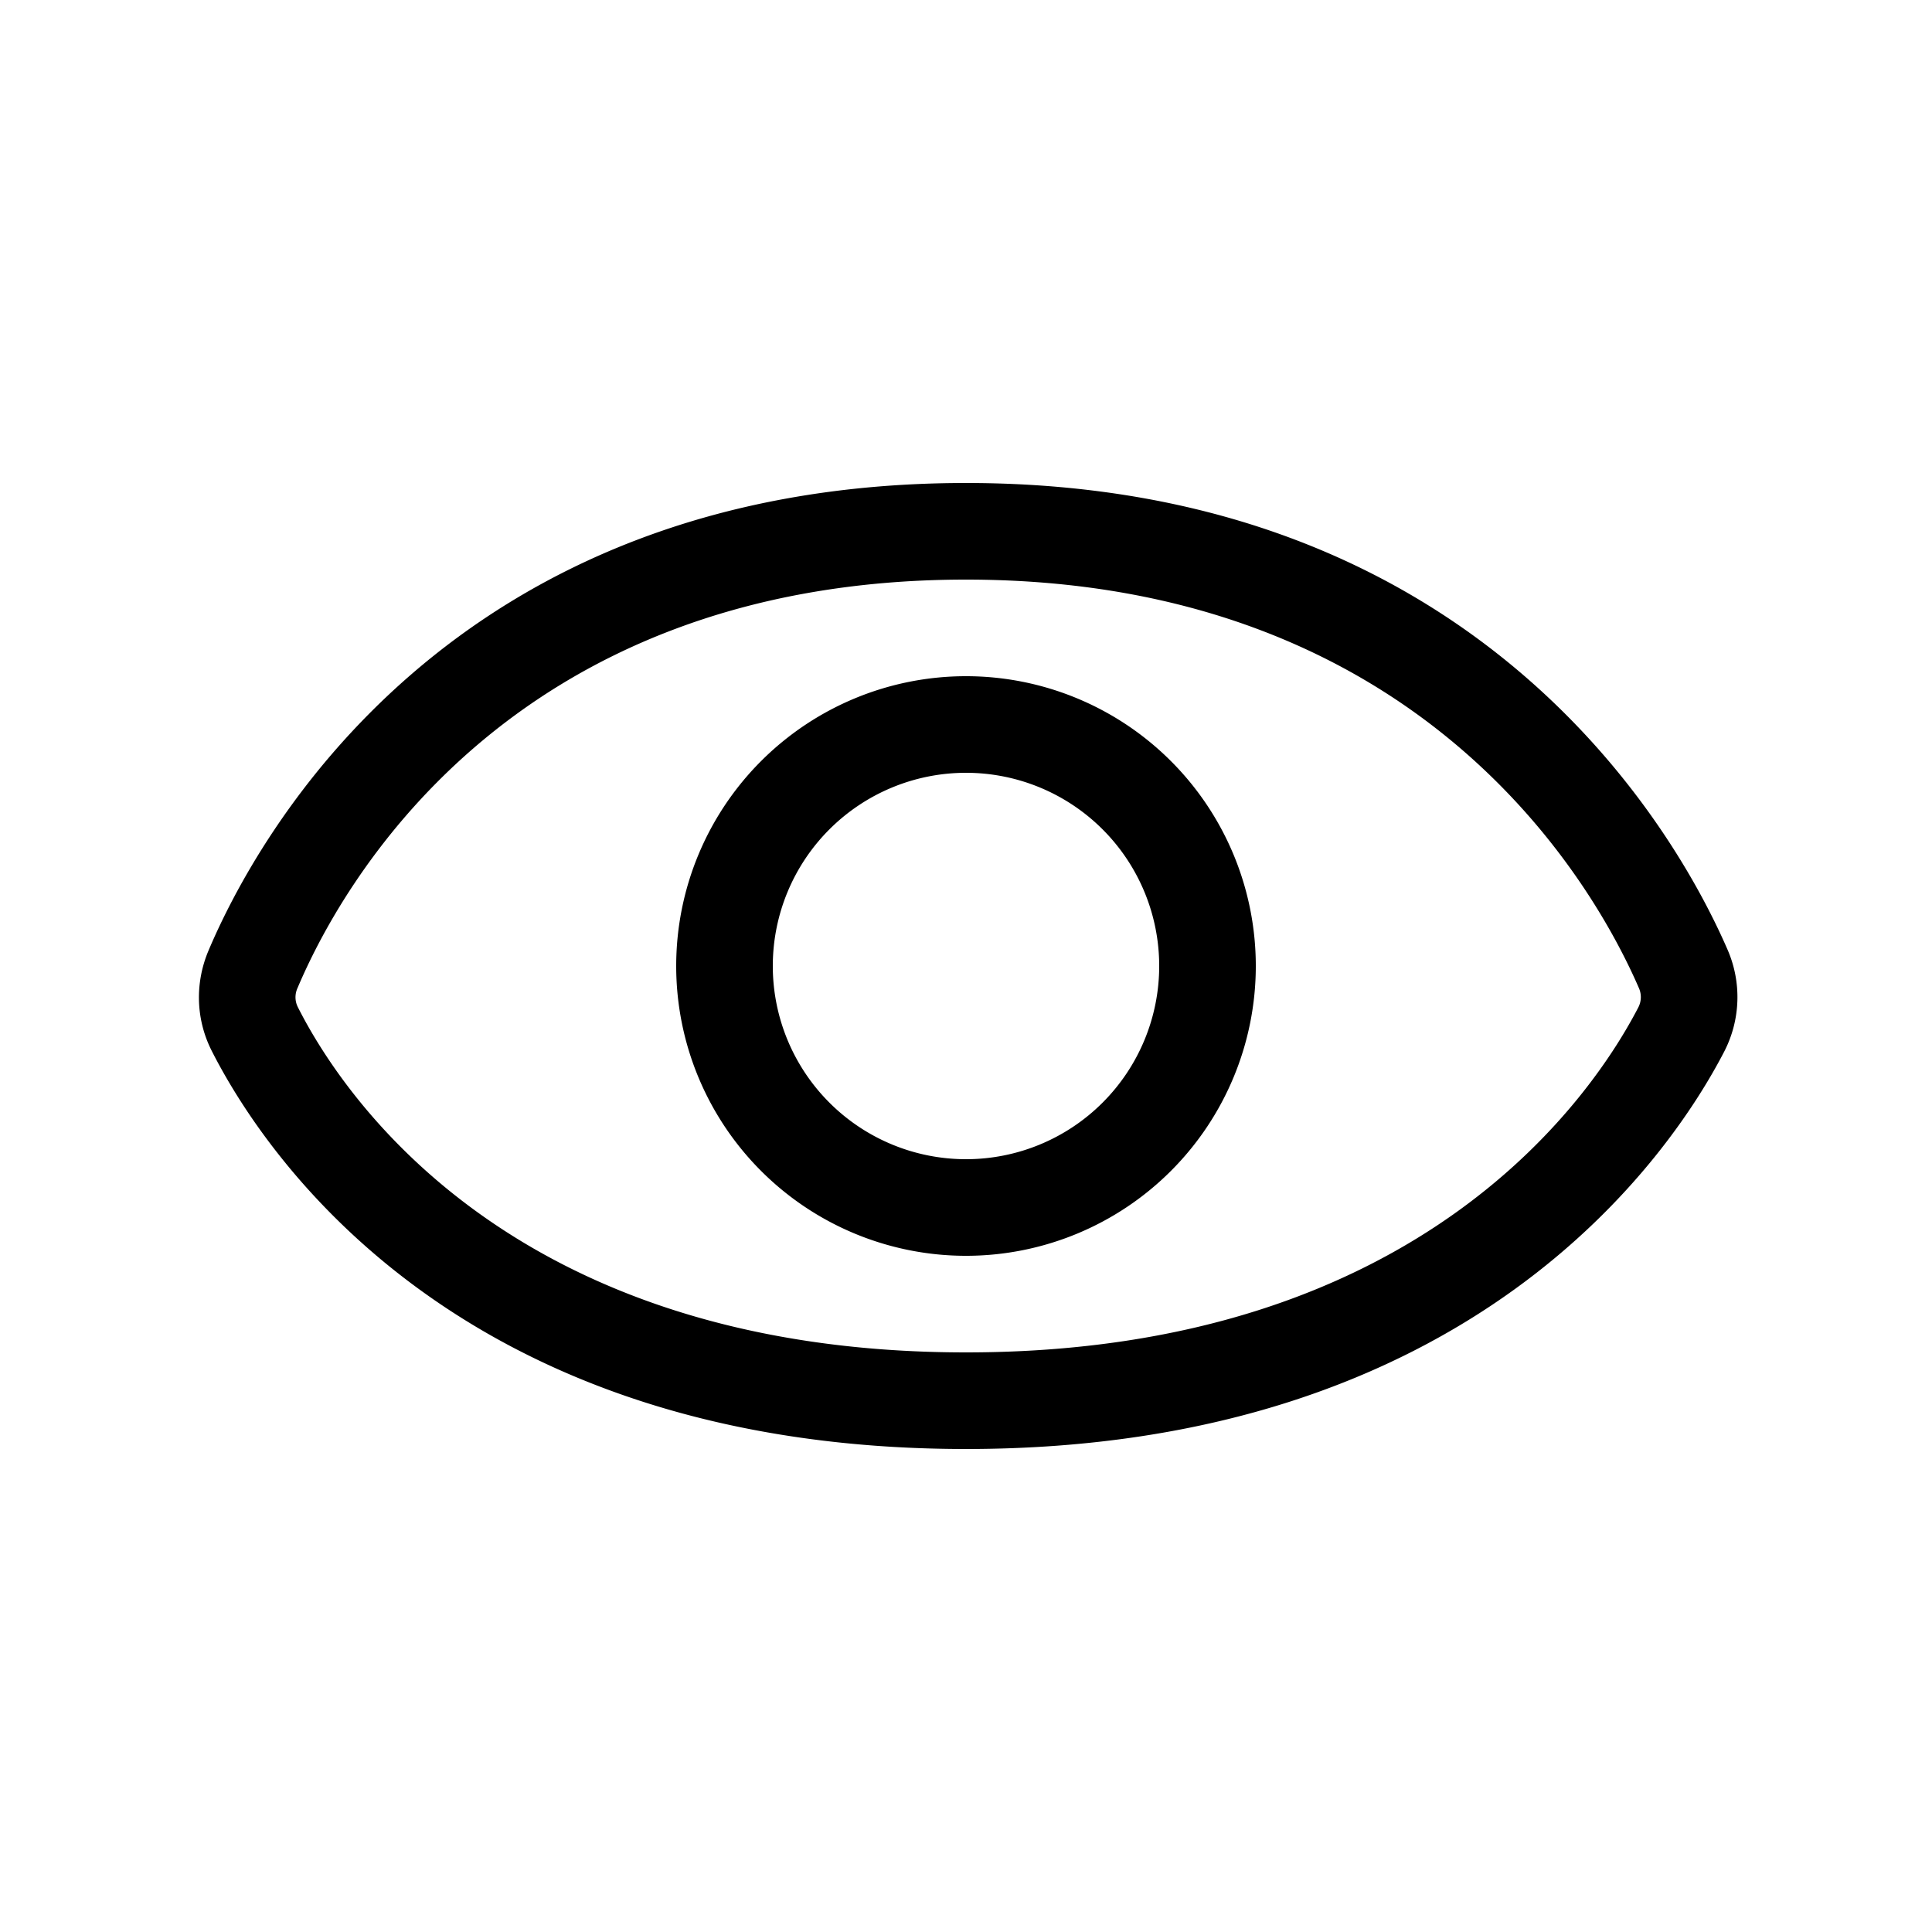 <svg xmlns="http://www.w3.org/2000/svg" fill="currentColor" viewBox="0 0 20 20">
  <path fill-rule="evenodd" d="M3.08 10.228C3.498 9.238 5.222 6 10 6c4.766 0 6.528 3.222 6.964 4.224a.231.231 0 0 1-.004.204C16.516 11.285 14.75 14 10 14c-4.76 0-6.49-2.728-6.917-3.575a.227.227 0 0 1-.003-.197ZM10 5C4.636 5 2.647 8.685 2.159 9.839c-.14.33-.135.706.031 1.036C2.73 11.942 4.746 15 10 15c5.237 0 7.292-3.039 7.848-4.112a1.23 1.23 0 0 0 .033-1.063C17.375 8.662 15.347 5 10 5Zm-2 5a2 2 0 1 1 4 0 2 2 0 0 1-4 0Zm2-3a3 3 0 1 0 0 6 3 3 0 0 0 0-6Z" clip-rule="evenodd"/>
</svg>
